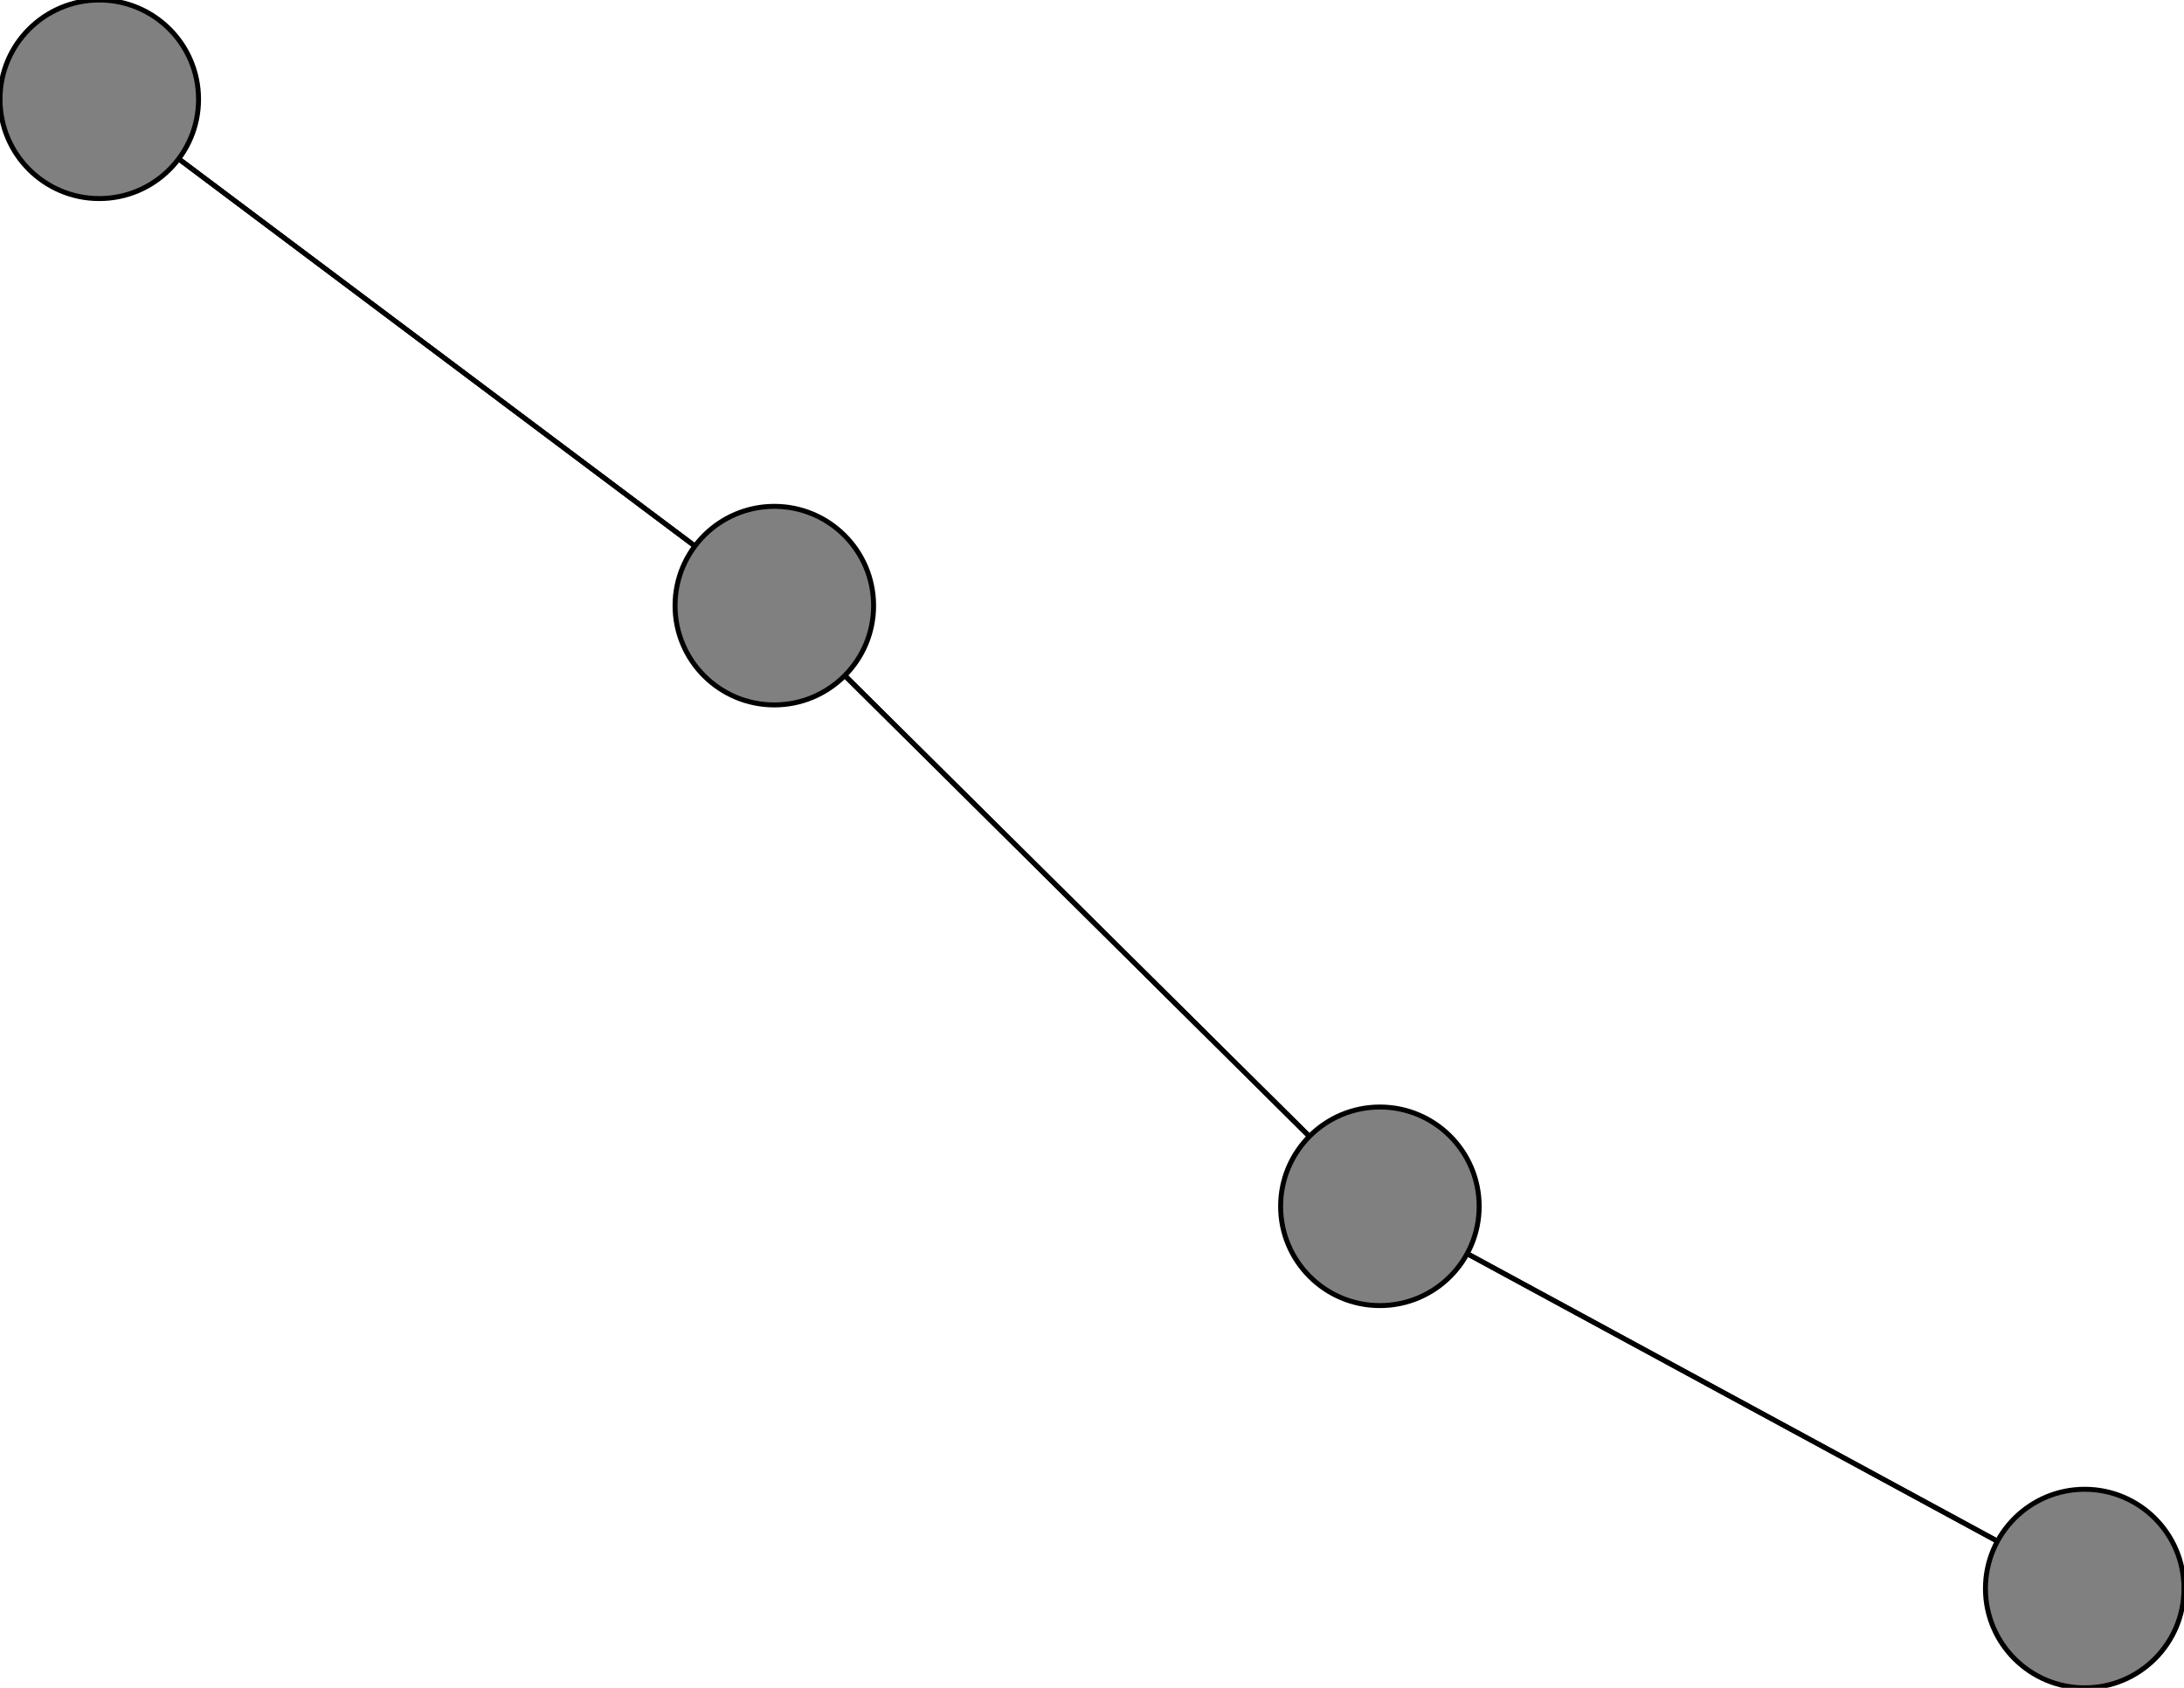 <svg width="440" height="340" xmlns="http://www.w3.org/2000/svg">
<path stroke-width="1" stroke="black" d="M 420 320 278 243"/>
<path stroke-width="1" stroke="black" d="M 278 243 420 320"/>
<path stroke-width="1" stroke="black" d="M 278 243 156 122"/>
<path stroke-width="1" stroke="black" d="M 20 20 156 122"/>
<path stroke-width="1" stroke="black" d="M 156 122 278 243"/>
<path stroke-width="1" stroke="black" d="M 156 122 20 20"/>
<circle cx="420" cy="320" r="20.0" style="fill:gray;stroke:black;stroke-width:1.0"/>
<circle cx="278" cy="243" r="20.0" style="fill:gray;stroke:black;stroke-width:1.0"/>
<circle cx="20" cy="20" r="20.0" style="fill:gray;stroke:black;stroke-width:1.0"/>
<circle cx="156" cy="122" r="20.0" style="fill:gray;stroke:black;stroke-width:1.0"/>
</svg>
